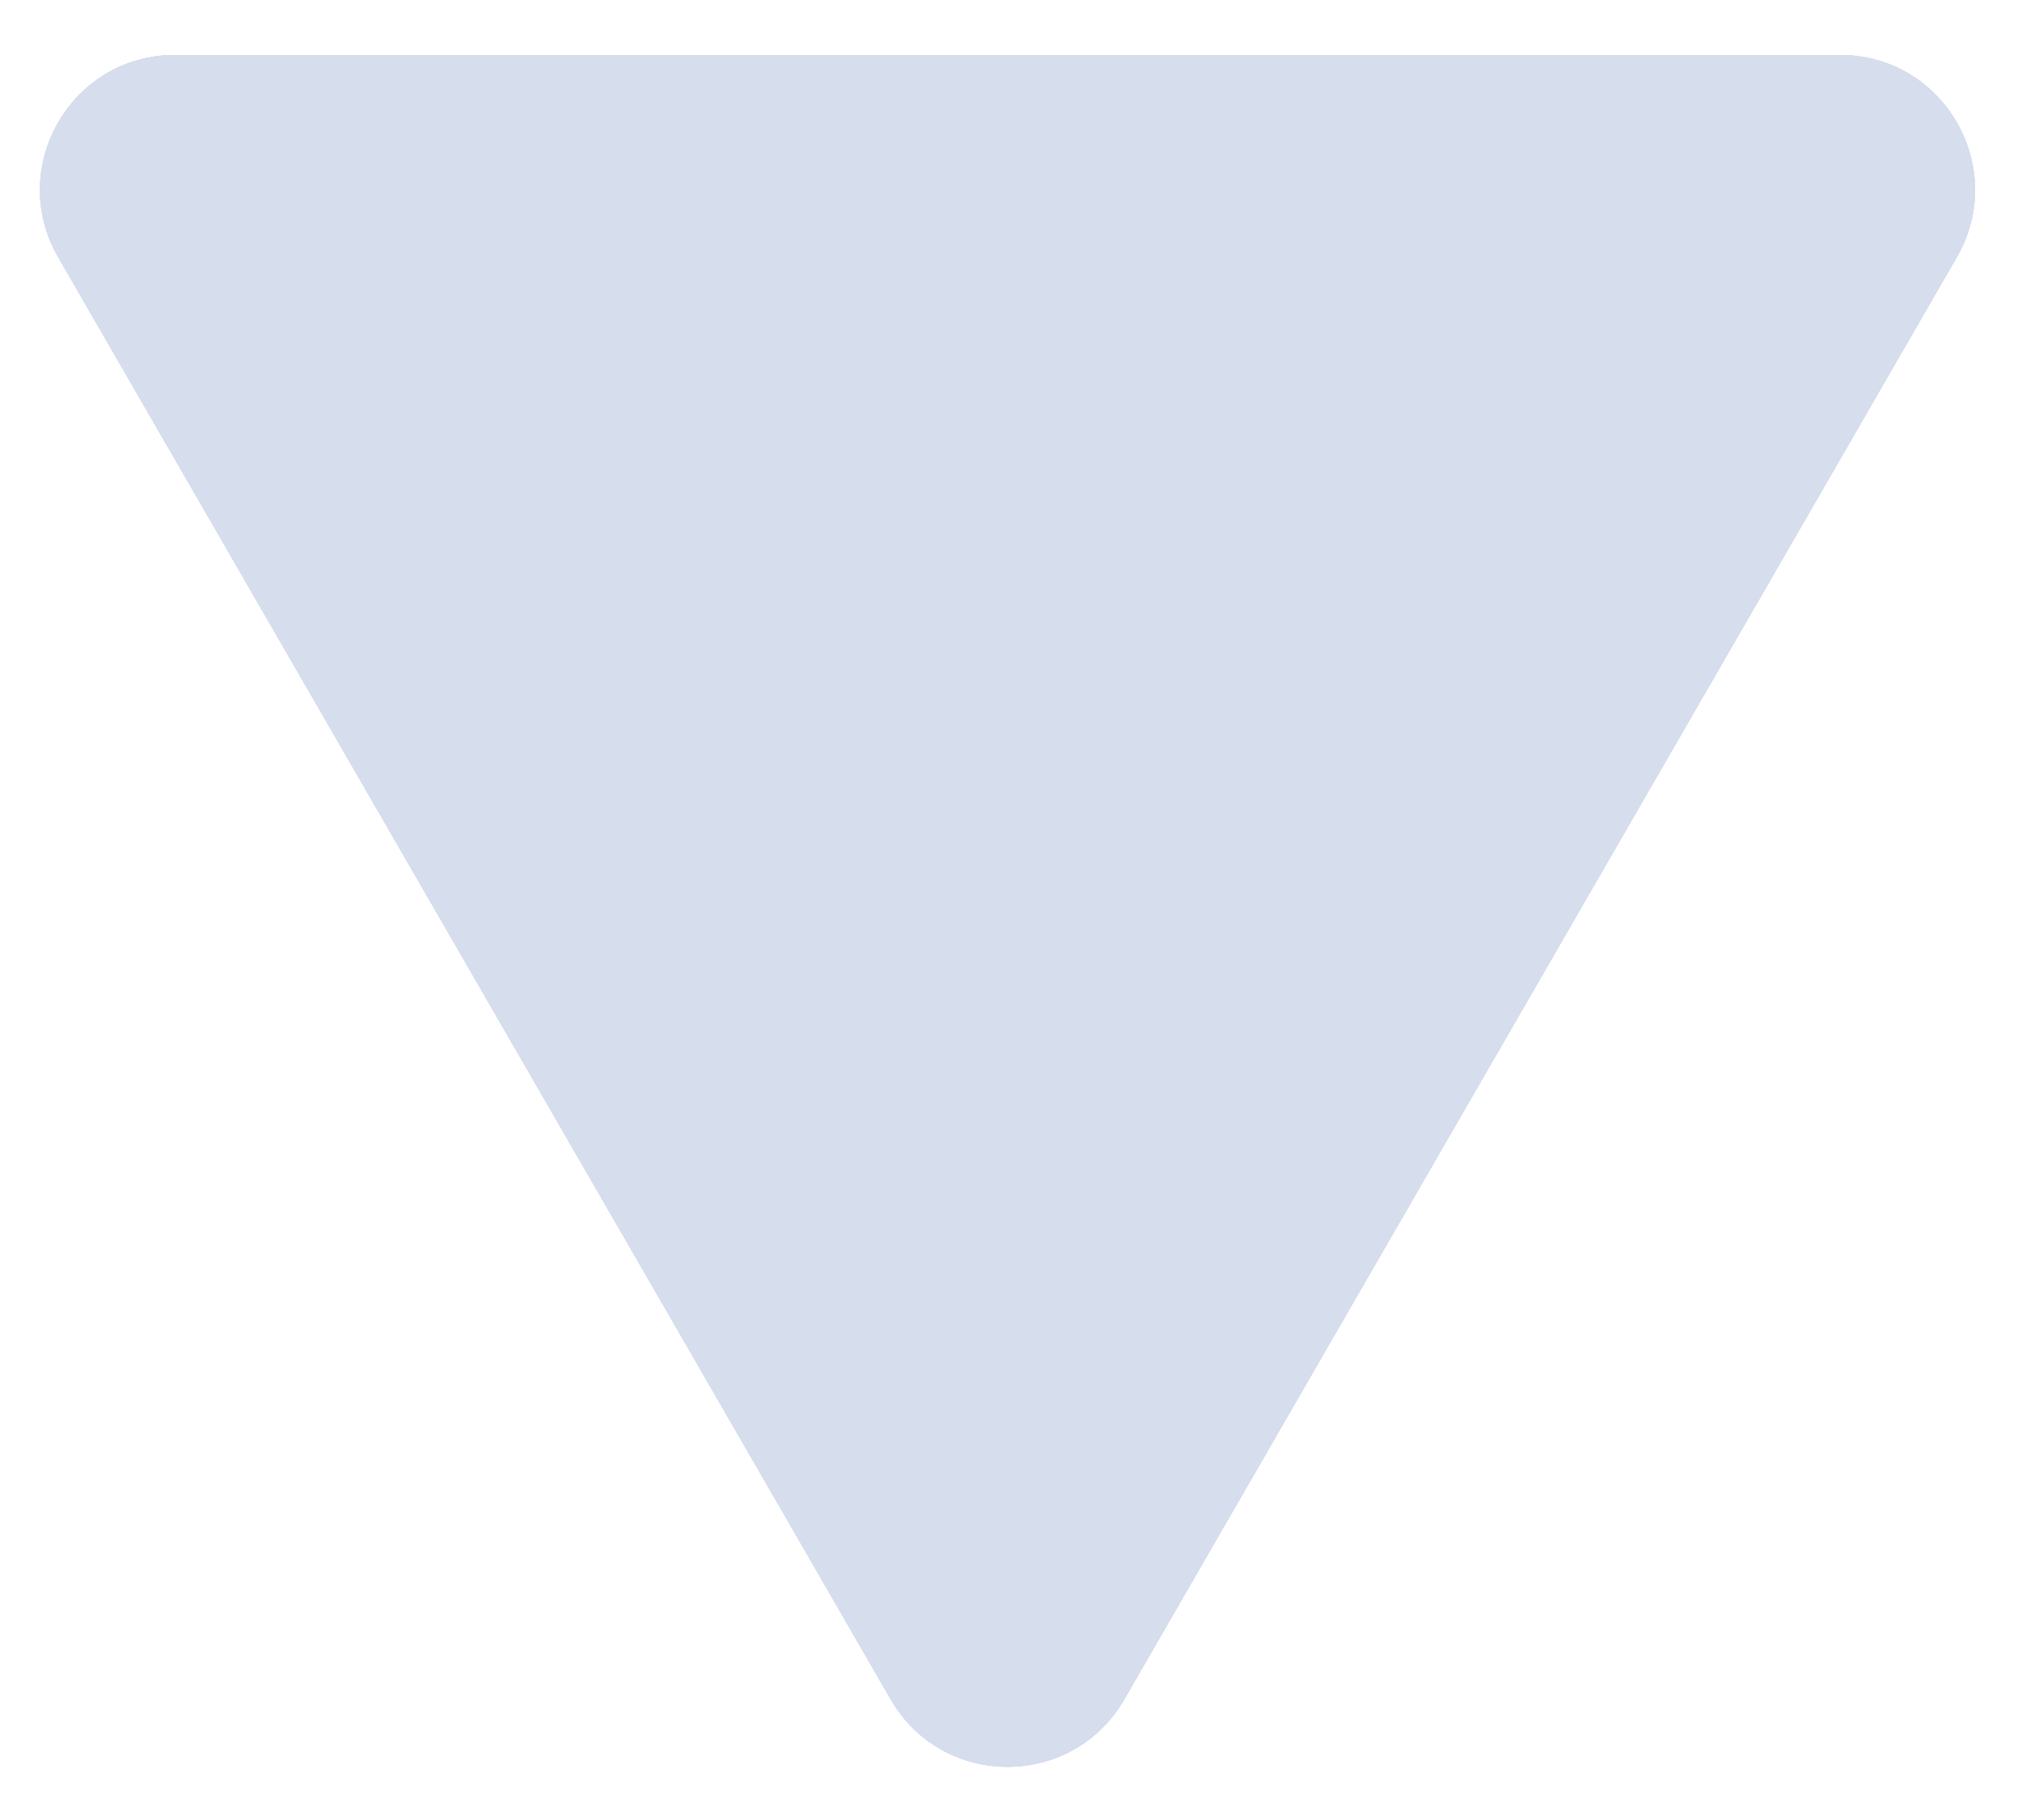 <svg width="30" height="27" viewBox="0 0 30 27" fill="none" xmlns="http://www.w3.org/2000/svg">
<path d="M0.864 3.816C0.094 2.483 1.056 0.816 2.596 0.816L27.3 0.816C28.84 0.816 29.802 2.483 29.032 3.816L16.68 25.211C15.91 26.544 13.986 26.544 13.216 25.211L0.864 3.816Z" fill="#D6DDEC"/>
<path d="M0.864 3.816C0.094 2.483 1.056 0.816 2.596 0.816L27.3 0.816C28.84 0.816 29.802 2.483 29.032 3.816L16.68 25.211C15.91 26.544 13.986 26.544 13.216 25.211L0.864 3.816Z" fill="#D6DDEC"/>
<path d="M0.864 3.816C0.094 2.483 1.056 0.816 2.596 0.816L27.3 0.816C28.84 0.816 29.802 2.483 29.032 3.816L16.68 25.211C15.91 26.544 13.986 26.544 13.216 25.211L0.864 3.816Z" fill="#D6DDEC"/>
<path d="M0.864 3.816C0.094 2.483 1.056 0.816 2.596 0.816L27.3 0.816C28.84 0.816 29.802 2.483 29.032 3.816L16.68 25.211C15.91 26.544 13.986 26.544 13.216 25.211L0.864 3.816Z" fill="#D6DDEC"/>
<path d="M0.864 3.816C0.094 2.483 1.056 0.816 2.596 0.816L27.3 0.816C28.84 0.816 29.802 2.483 29.032 3.816L16.68 25.211C15.91 26.544 13.986 26.544 13.216 25.211L0.864 3.816Z" fill="#D6DDEC"/>
</svg>
